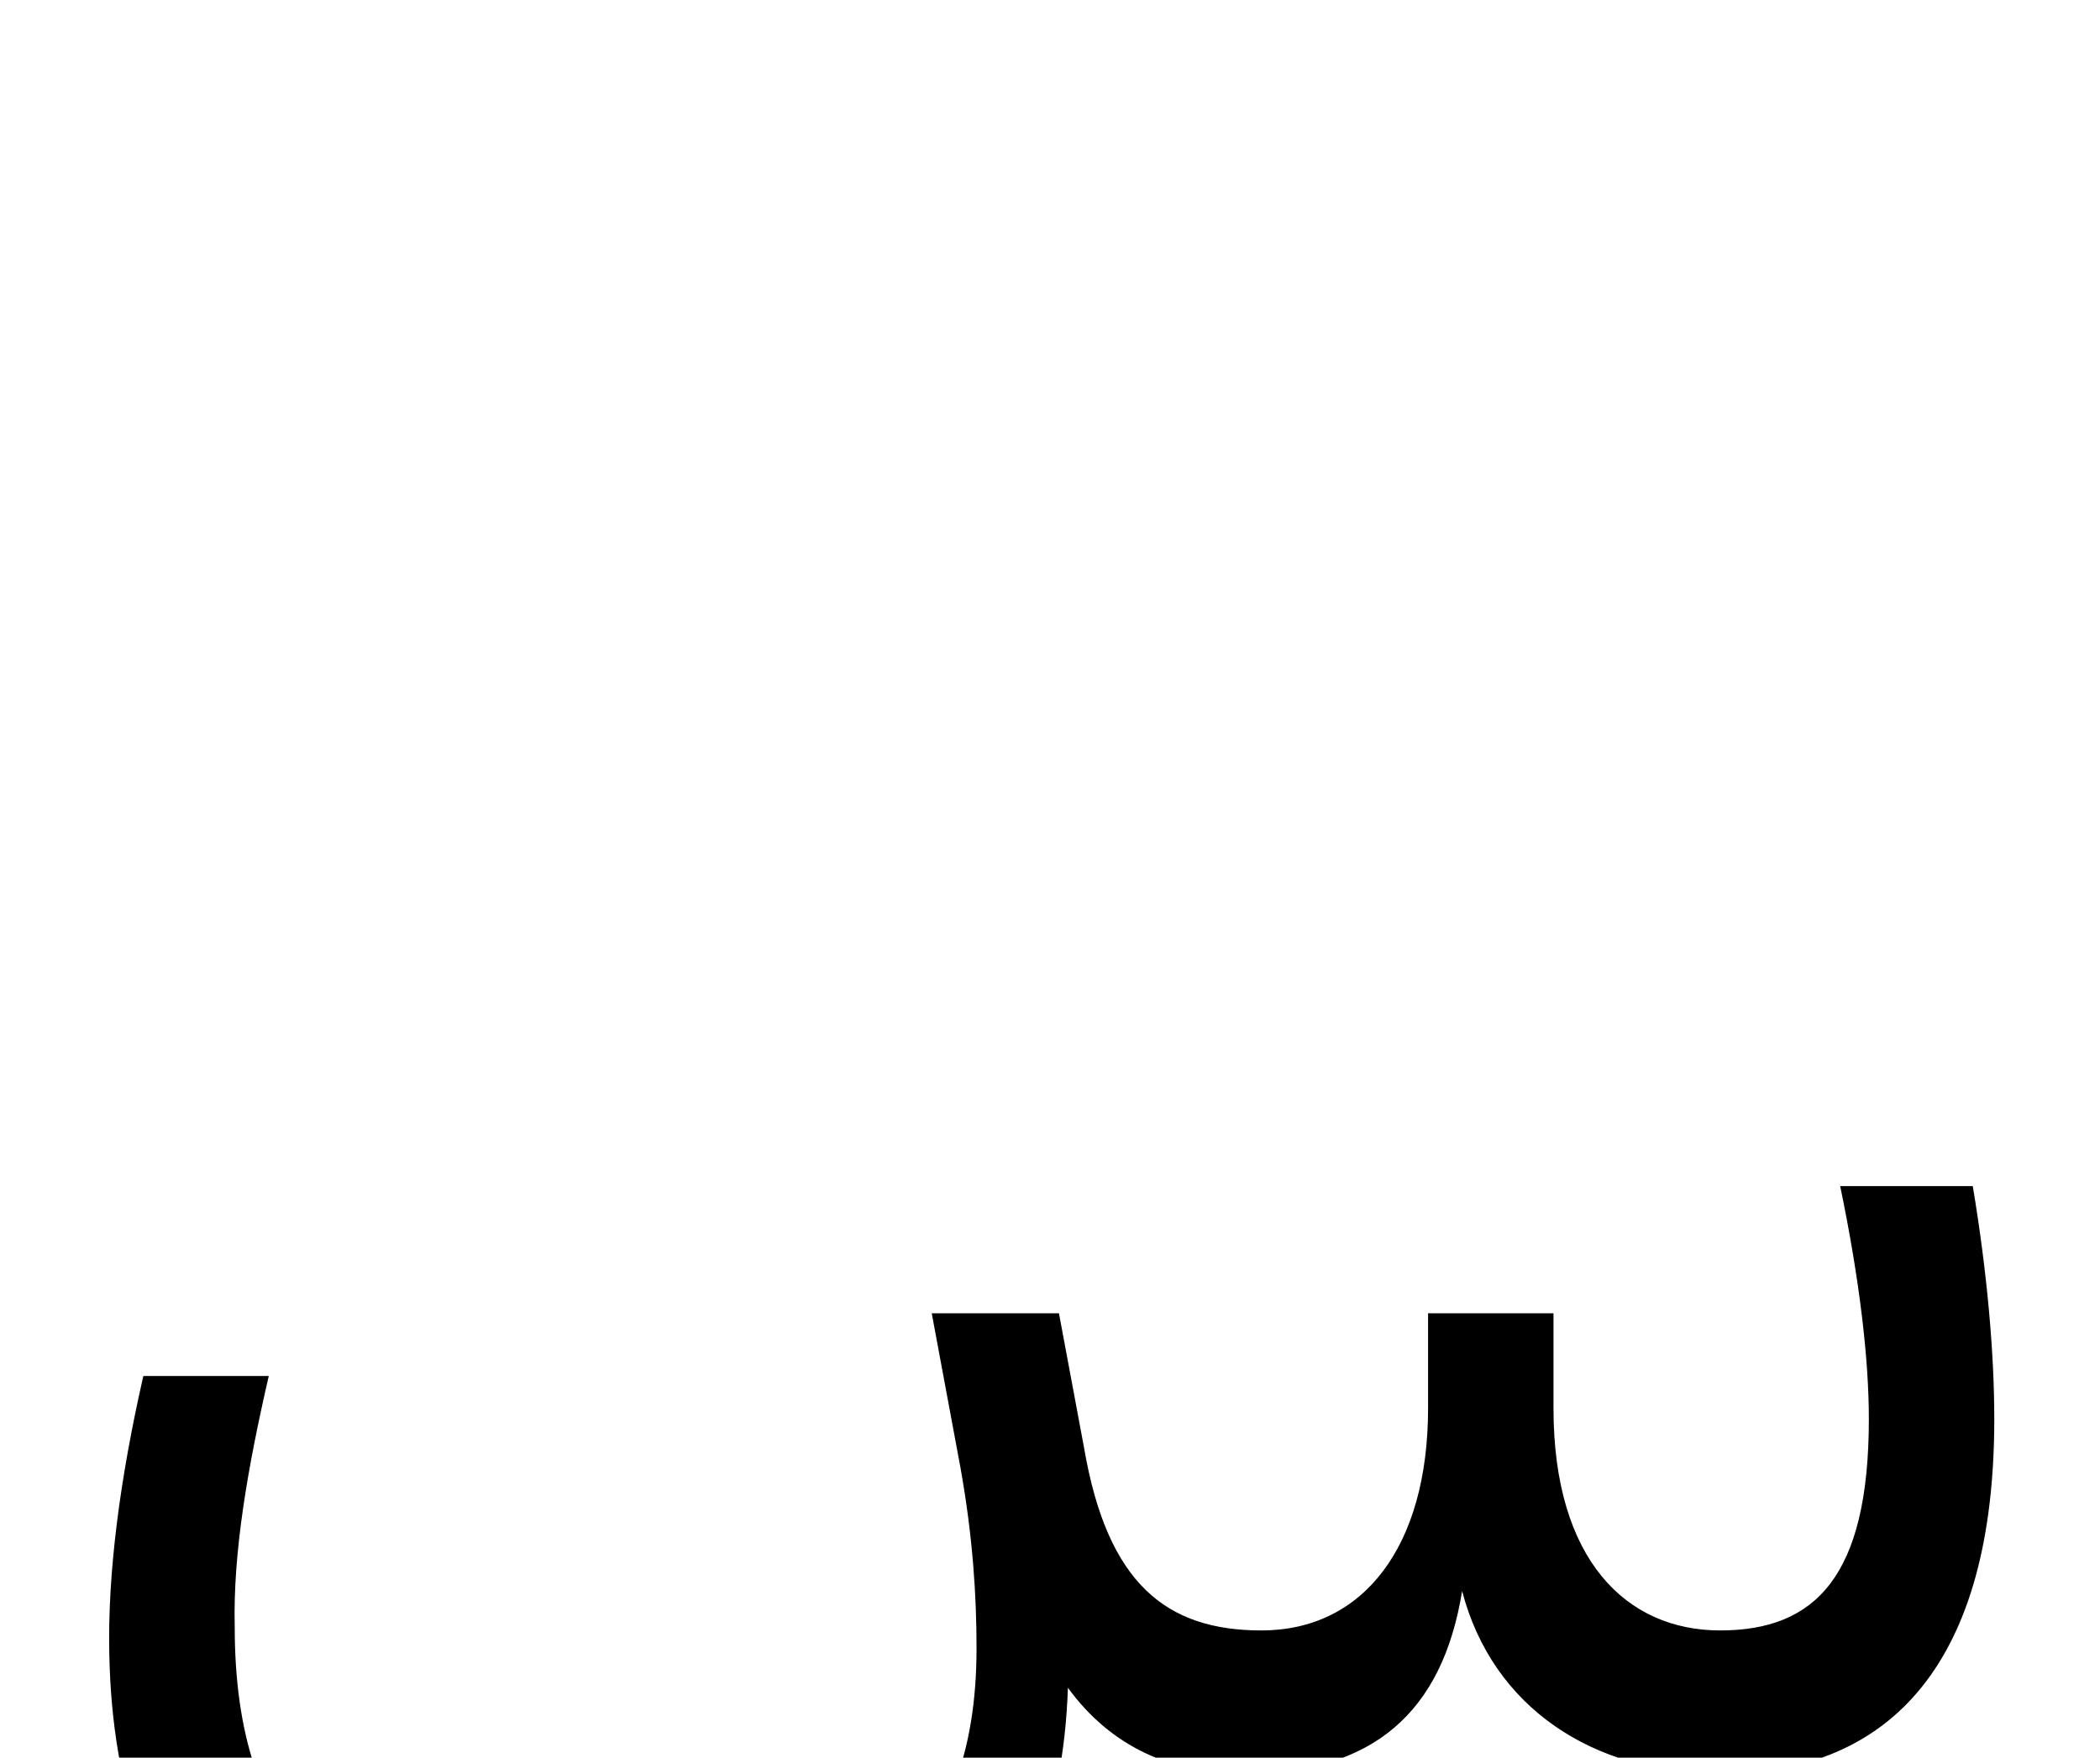 <svg xmlns="http://www.w3.org/2000/svg" viewBox="0 0 1172 981"><path d="M694,990c72,0,111-34,122-102c17,65,73,102,144,102c96,0,153-63,153-198c0-37-4-82-12-130h-74c11,53,16,97,16,130c0,88-30,118-83,118c-52,0-93-39-93-124v-53h-70v53c0,77-36,124-93,124c-53,0-86-26-99-102l-14-75h-71l16,86c7,39,9,72,9,101c0,117-66,172-207,172c-151,0-207-67-207-184c-1-41,7-88,19-140h-70c-13,57-20,110-19,155c3,156,89,249,277,249c164,0,253-83,258-230c24,33,58,48,98,48Z"></path></svg>